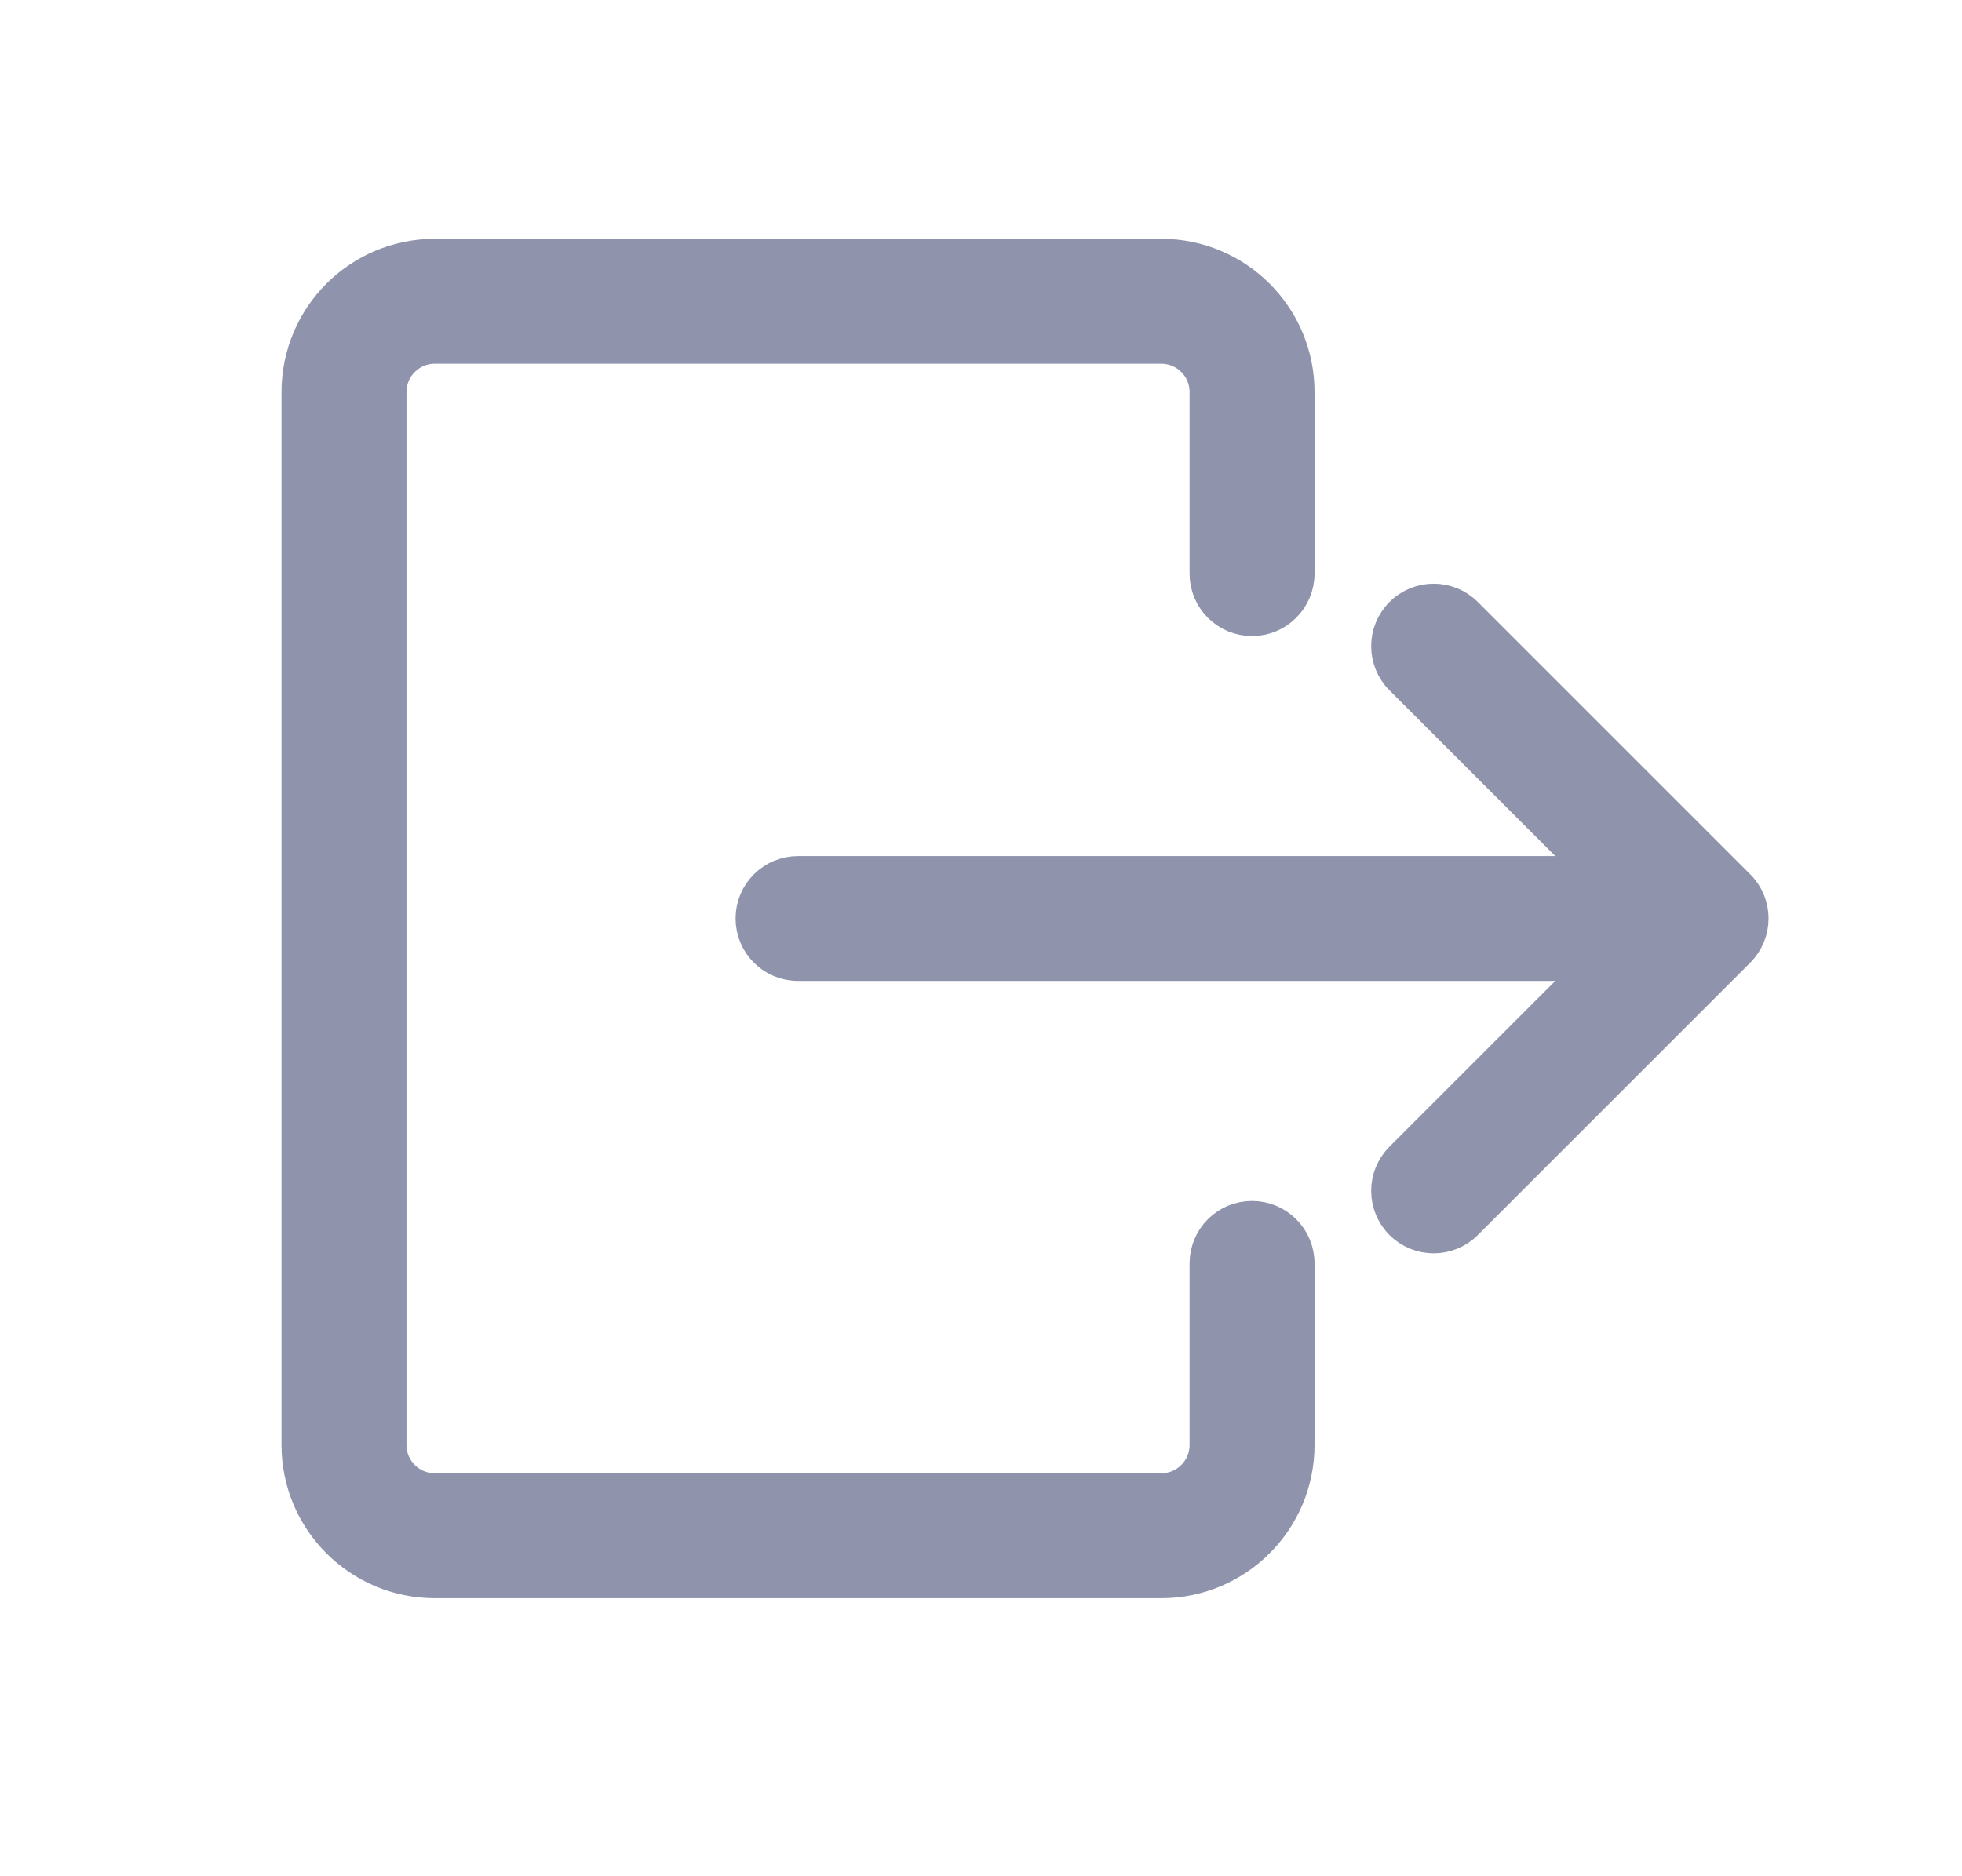 <svg width="23" height="22" viewBox="0 0 23 22" fill="none" xmlns="http://www.w3.org/2000/svg">
<path fill-rule="evenodd" clip-rule="evenodd" d="M14.145 16.943C14.145 17.237 13.907 17.475 13.613 17.475H5.097C4.803 17.475 4.565 17.237 4.565 16.943L4.565 4.597C4.565 4.303 4.803 4.065 5.097 4.065L13.613 4.065C13.907 4.065 14.145 4.303 14.145 4.597V6.726C14.145 7.02 14.383 7.258 14.677 7.258C14.971 7.258 15.21 7.02 15.21 6.726V4.597C15.21 3.715 14.495 3 13.613 3L5.097 3C4.215 3 3.5 3.715 3.5 4.597L3.5 16.943C3.5 17.825 4.215 18.54 5.097 18.54H13.613C14.495 18.54 15.21 17.825 15.21 16.943V14.814C15.21 14.52 14.971 14.282 14.677 14.282C14.383 14.282 14.145 14.52 14.145 14.814V16.943Z" fill="#8F94AC" stroke="#8F94AC" stroke-width="0.4" stroke-linecap="round"/>
<path fill-rule="evenodd" clip-rule="evenodd" d="M20.377 11.146C20.584 10.938 20.584 10.601 20.377 10.394L17.183 7.2C16.975 6.992 16.638 6.992 16.43 7.2C16.222 7.408 16.222 7.745 16.43 7.953L18.715 10.238L9.355 10.238C9.061 10.238 8.823 10.476 8.823 10.77C8.823 11.064 9.061 11.302 9.355 11.302H18.715L16.43 13.587C16.222 13.795 16.222 14.132 16.43 14.34C16.638 14.548 16.975 14.548 17.183 14.34L20.377 11.146Z" fill="#8F94AC" stroke="#8F94AC" stroke-width="0.4" stroke-linecap="round" stroke-linejoin="round"/>
</svg>
